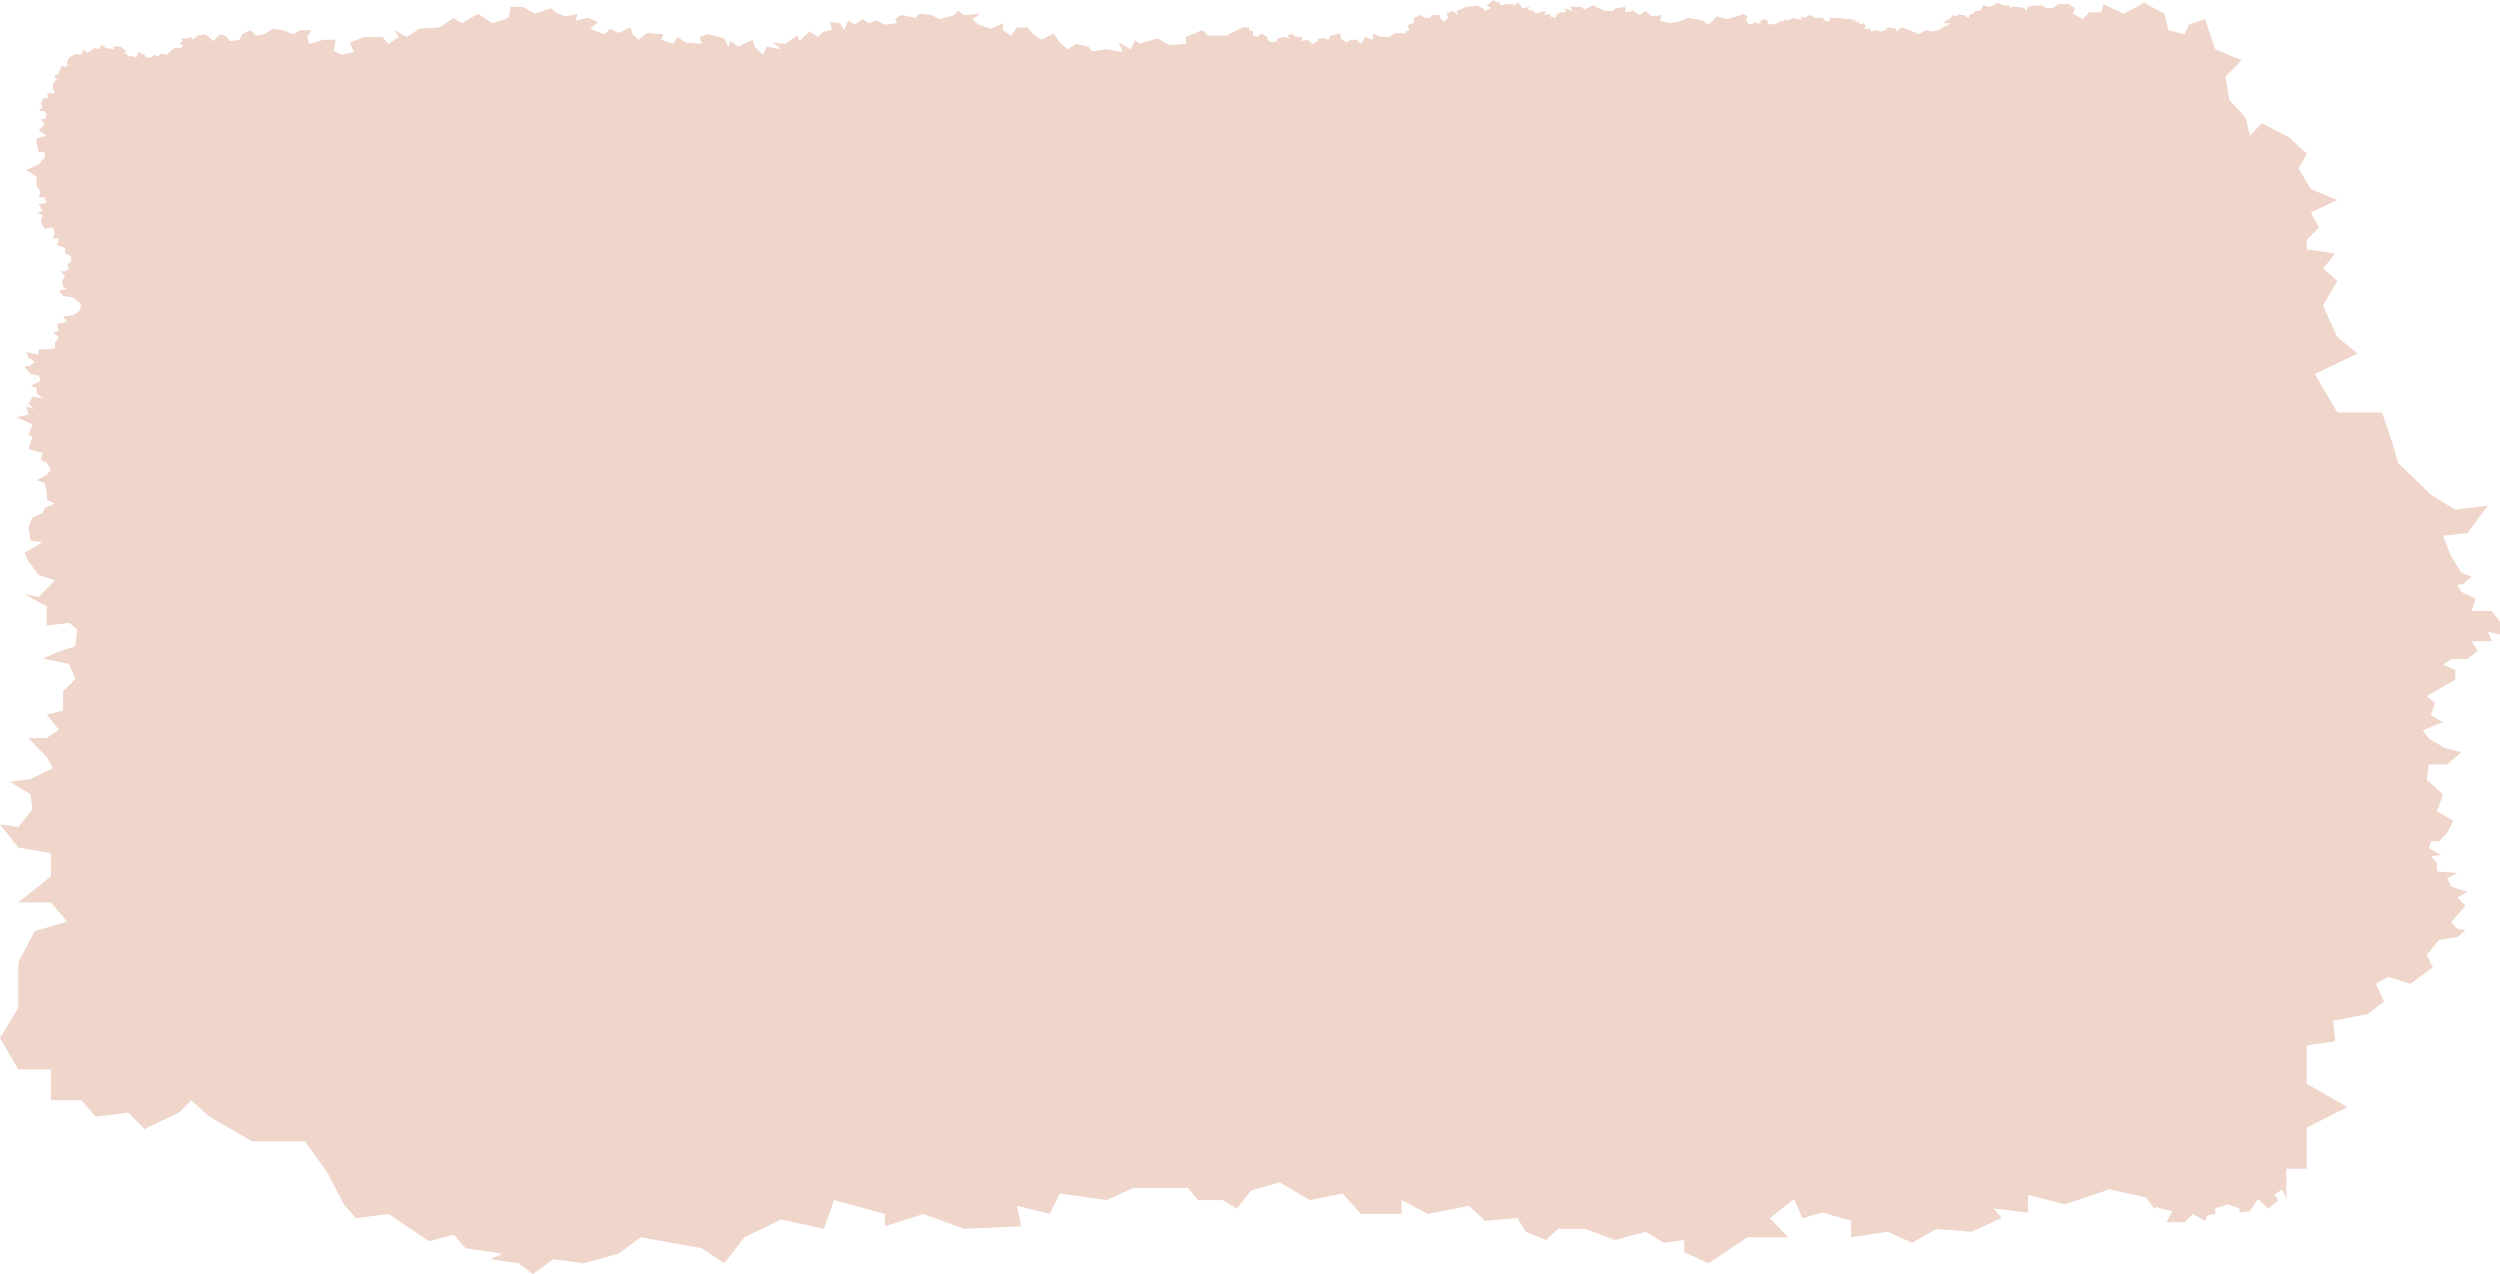 <svg width="567" height="289" viewBox="0 0 567 289" fill="none" xmlns="http://www.w3.org/2000/svg">
<path opacity="0.8" d="M0 235.427L4.152 242.574H11.534V249.534H18.454L21.683 253.263L29.065 252.331L32.756 256.06L40.599 252.331L43.367 249.534L47.519 253.263L57.208 258.857H69.203L74.278 266.004L77.968 273.152L80.736 276.259L88.118 275.327L91.809 277.813L97.345 281.542L102.881 279.988L105.649 283.096L113.954 284.339L111.186 285.582L117.644 286.514L120.874 289L125.487 285.582L132.408 286.514L140.251 284.339L145.325 280.61L159.166 283.096L164.241 286.514L168.854 280.61L177.159 276.57L186.847 278.708L189.154 272.182L200.688 275.327V278.124L209.453 275.327L218.68 278.708L231.598 278.124L230.675 273.462L238.057 275.327L240.364 270.666L250.975 272.182L256.972 269.423H269.429L271.736 272.182H277.272L280.501 274.084L283.731 270.044L290.19 268.142L297.11 272.182L304.491 270.666L308.644 275.327H317.871V272.182L323.868 275.327L333.095 273.462L336.786 276.881L344.168 276.259L346.013 279.367L350.627 281.231L353.395 278.708H359.392L366.312 281.231L373.233 279.367L377.385 281.853L381.998 281.231V284.028L387.535 286.514L396.3 280.61H405.527L401.375 276.259L406.911 271.909L408.757 276.259L413.37 275.016L419.829 276.881V280.61L428.133 279.367L433.67 281.853L439.206 278.745L447.049 279.367L453.969 276.259L452.124 274.084L459.967 275.016V270.976L468.271 273.152L478.421 269.733L486.725 271.598L488.57 274.084L489.032 273.773L492.723 274.705L491.338 277.191H495.491L497.336 275.327L500.104 276.881L500.565 275.638L502.411 275.327V274.084L505.179 273.152L507.947 274.084V275.016L510.254 274.705L512.099 271.909L514.406 274.084L516.713 272.219L515.79 270.976L517.635 269.733L518.558 271.909V265.072H523.172V255.749L532.399 251.088L523.172 245.805V237.104L529.631 236.172L529.169 231.511L537.012 229.957L540.703 227.16L538.858 223.12L541.626 221.567L546.701 223.12L551.775 219.391L550.391 216.595L553.159 213.176L557.312 212.555L559.157 211.001L557.312 210.69L555.927 209.137L557.312 207.583L559.157 205.408L557.312 203.543L559.618 202.3L555.927 201.057L555.005 199.192L557.312 197.949L552.698 197.639V195.774L551.314 194.22L553.621 193.91L550.853 192.356L551.314 190.802H553.159L555.005 188.938L556.389 186.141L552.698 183.966L554.082 180.237L550.391 176.818L550.853 173.4H555.005L558.234 170.603L554.544 169.671L550.853 167.496L549.469 165.631L554.082 163.767L551.314 162.213L552.237 159.416L550.391 157.862L556.85 154.133V151.958L554.082 150.715L555.927 149.472H559.618L561.925 147.608L560.541 145.432H565.155L564.232 143.257L567 143.879V141.082L565.155 138.596H560.541L561.464 135.799L558.234 134.245L557.312 132.691L558.696 132.381L560.541 130.827L558.234 129.895L555.927 126.166L554.082 121.504L559.618 120.883L564.232 114.668L556.85 115.6L551.314 112.182L543.932 105.034L542.548 100.373L540.242 93.537H530.092L525.017 84.835L534.705 80.174L530.092 76.445L526.862 69.298L530.092 63.704L526.862 60.907L529.631 57.489L523.172 56.557V54.382L525.94 51.585L524.094 48.167L530.092 45.37L524.094 42.884L521.326 38.223L523.172 34.804L519.019 31.075L513.022 27.968L510.254 30.765L509.331 26.725L505.64 22.685L504.718 17.402L508.408 13.673L502.411 11.187L500.104 4.351L496.413 5.594L495.491 7.769L491.8 6.837L490.877 3.108L486.264 0.621L481.65 3.108L477.037 0.932L476.575 2.797H473.807L472.423 4.351L470.116 3.108L470.578 1.865L469.194 0.932H466.887L465.503 1.865H464.119L463.196 1.243H461.351L459.967 1.554L459.505 2.486L459.044 1.865L457.66 1.554H456.276L455.814 2.175V1.243H454.43L453.046 0.621L452.124 1.243L451.201 1.554L449.817 1.243L449.356 1.865V2.175L448.894 2.486H447.971L447.51 3.108L446.587 3.418V4.04L445.665 3.729V3.418H444.742L444.281 3.108L443.819 3.729L442.897 3.418L442.435 4.04L441.513 4.661L440.59 5.283H442.435L441.974 5.594L440.59 6.215L439.667 6.837L438.283 7.147L436.899 6.837L435.054 7.769L433.208 6.837L431.363 6.215L429.979 7.147V6.526L428.133 6.215L427.672 6.837L426.749 7.147L425.365 6.837L424.443 7.147L423.981 6.526H422.597L423.059 6.215V5.594L422.597 5.283L422.136 5.594L421.674 5.283V4.972H420.752V4.351L420.29 4.661L419.829 4.351H418.906L416.6 4.04H415.216L414.754 4.972L413.832 4.661L413.37 4.04H411.525L410.602 3.418L409.218 4.04L408.295 3.729L408.757 4.351H407.373L406.911 4.04L405.527 4.661L405.066 4.351L404.143 4.972L403.682 4.661L403.22 5.283L401.375 5.594L400.914 5.283V4.661L399.991 4.351L399.068 4.972L399.53 5.283H398.607L398.146 4.972L397.223 5.594L396.3 5.283V4.661H395.839L396.3 4.04V3.729L395.378 3.108L394.916 3.418L391.687 4.351L389.38 3.729L387.535 5.594L386.151 4.661L382.921 4.04L380.614 4.972L378.769 5.283L376.462 4.661L376.923 3.418L374.617 3.729L373.233 2.486L371.849 3.418L370.465 2.486L368.619 2.797V1.554L366.312 1.865L365.851 2.486H364.006L362.622 1.865L361.238 1.243L359.392 2.175L358.469 1.554H356.163L356.624 2.486L354.779 1.865L355.24 2.797H353.856L352.933 3.418V4.04L351.549 3.729V3.108L350.165 3.418L350.627 2.486L349.242 2.797L348.32 3.108L347.858 2.486L346.474 2.175L346.936 1.554L345.09 1.865V1.554L344.629 0.932L344.168 0.621L343.245 1.554V0.932H342.322H341.399L340.938 1.243L340.015 0.932V0.311L339.554 0.621L338.631 0L337.247 1.243L338.17 1.865L336.786 2.486L336.325 1.865L334.941 1.243L332.634 1.554L330.327 2.486L330.788 3.418L329.404 2.486L328.02 3.108L328.482 4.04L327.386 4.972L326.636 4.04V3.418H324.791L324.33 4.04H322.945L322.311 3.418L320.639 4.04V5.283L319.716 5.438L319.255 6.215L319.716 6.837L318.793 7.147V7.613L316.487 7.458L315.103 8.39H313.257L311.412 7.613V9.012L309.566 8.39L308.644 9.944L307.721 9.012H306.337L305.414 9.633L304.03 8.701V7.613L301.723 8.08L301.262 9.012L300.339 8.701H298.955V9.323L297.571 9.944L297.11 9.323L296.187 9.012L295.264 9.323V8.39H293.88L292.958 7.613L292.035 8.08L292.496 8.701L291.112 8.39L289.728 8.701V9.323L288.344 9.633L287.421 9.012V8.39L286.96 8.08L286.499 7.769H285.576V8.39L284.192 8.08V7.147L283.269 6.837V6.215H281.885L278.194 8.08H274.042L272.658 6.837L268.967 8.39V9.944L265.277 10.255L262.509 8.701L258.356 9.944L257.434 9.012L256.511 11.187L253.743 9.633L254.666 11.809L250.975 11.187L247.745 11.636L246.823 10.566L244.055 9.944L242.209 11.187L240.364 9.633L238.98 7.596L236.212 9.012L234.366 7.769L232.982 6.215H230.675L229.291 8.08L227.446 6.837V5.283L224.678 6.526L221.91 5.594L220.526 4.351L222.371 3.108L218.68 3.418L217.296 2.486L216.373 3.418L213.144 4.351L211.299 3.418L208.531 3.108L207.608 4.04L204.378 3.418L202.994 4.351L203.456 5.283L200.688 5.594L198.842 4.661L196.997 5.283L195.613 4.351L193.767 5.594L192.383 4.661L191.461 6.837L190.538 5.283L188.231 4.972L188.692 6.837L186.847 7.147L185.463 8.39L183.618 7.147L181.311 9.323L180.849 8.08L178.081 9.944L175.313 9.633L177.159 11.187L173.929 10.566L173.006 12.43L171.161 10.566L170.7 9.012L167.47 10.566L165.625 9.323L165.164 10.566L164.241 8.701L160.55 7.769L158.705 8.39L159.166 9.944L155.475 9.633L153.63 8.39L152.707 9.944L149.939 9.012L150.4 7.769L146.71 7.458L144.864 9.012L143.48 7.769L143.019 6.215L140.251 7.458L138.405 6.526L137.021 7.769L133.792 6.526L135.637 4.972L133.33 4.04L130.562 4.661L131.024 3.108L128.255 3.729L125.949 2.797L125.026 1.865L121.335 3.108L118.567 1.554H115.799L115.338 4.04L111.647 5.283L108.417 3.108L104.727 5.283L102.881 4.04L99.652 6.215L95.038 6.526L92.27 8.39L89.502 6.837L90.425 8.39L88.118 9.944L86.734 8.39H82.582L79.352 9.633L80.275 11.809L77.507 12.43L75.662 11.498L76.123 9.012H73.355L70.125 9.944L69.664 8.39L70.587 6.837H68.28L66.434 7.769L64.128 6.837L61.821 6.526L59.976 7.769L58.13 8.08L56.746 6.837L54.901 7.769L54.439 9.012L52.133 9.323L51.21 8.08L49.826 7.769L48.442 9.323L46.596 7.769L44.751 8.08L43.828 9.012L43.367 8.39L42.444 8.701H41.06L41.522 9.323L40.599 9.944L41.522 10.255L41.06 10.876H39.676L38.754 11.498L37.831 12.43L36.447 12.119L35.985 12.741L35.063 12.43L34.14 13.052H33.217L32.756 12.43L31.372 11.809L30.91 13.052L29.988 12.741H29.065L28.604 12.119H28.142L28.604 11.498L28.142 11.187L27.22 10.566H25.836V11.187L23.99 10.876L23.067 10.131L22.606 11.063H22.145L21.412 10.876L20.761 11.374L19.838 11.995L18.915 11.187L18.454 12.306H17.07L15.686 13.052L15.225 13.984V14.605H15.686L14.763 15.227L13.841 14.916V15.538L13.379 16.159V16.781L12.457 17.091V17.713L13.379 18.024H12.918L11.995 18.956V19.888L12.457 21.131H10.611L11.072 22.063L9.688 22.374V22.996L9.227 23.306L9.688 24.239L8.766 25.171H10.15L10.611 26.103L10.15 27.035H9.227L10.15 28.279L8.766 29.521L10.611 30.765L8.304 31.386V32.629L8.766 34.493H10.15V35.737L8.766 37.29L5.998 38.533L8.304 40.087V42.262L9.227 43.505L8.766 44.748H10.15L10.611 45.991L8.766 46.302L9.688 47.856L8.304 48.167L9.688 48.788L9.227 50.342L10.15 51.896L11.995 51.585L12.457 52.828L11.995 54.071H13.379L12.918 55.625L14.763 56.246V57.489L16.147 58.111V59.354L15.225 59.975L15.686 60.907L14.763 61.529H13.841L14.763 62.772L14.071 63.704L14.302 64.947L15.225 65.569L13.379 65.879L14.302 67.123L16.609 67.433L18.454 68.987L17.993 70.541L16.609 71.473L14.302 71.784L15.225 73.027L13.149 73.338L12.918 73.959L13.379 74.957L11.995 75.513L13.379 76.445L12.457 77.688V78.931L10.611 79.242H8.766V80.485L5.998 79.864L6.459 81.106L7.843 82.039L6.92 82.906L5.536 83.158L6.92 84.835L8.766 85.146L9.227 86.389L6.92 87.508L8.304 87.943V89.186L9.688 90.305L7.382 89.994L6.459 91.548L7.843 92.791L5.998 92.17L6.459 94.034L3.691 94.656L7.382 96.209L6.459 98.695L7.382 99.006L6.459 101.803L8.304 102.424L9.688 102.735L9.227 104.289L10.611 104.911L11.534 106.464L10.611 107.707L8.304 108.95L10.15 109.572L10.611 111.747V113.301L12.457 114.233L10.15 115.165L9.688 116.408L7.382 117.341L6.459 119.516L6.92 122.623L9.688 122.934L5.536 125.42L6.459 127.285L8.766 130.392L12.457 131.635L8.766 135.364L5.536 134.743L10.611 137.54V141.89L15.686 141.269L17.531 142.822L17.07 146.551L13.379 147.794L9.688 149.348L15.686 150.591L17.07 154.009L14.302 156.806V161.157L10.611 162.089L13.379 165.507L10.611 167.372H6.459L10.611 171.722L11.995 174.208L6.92 176.694L2.307 177.316L6.92 180.113L7.382 183.531L4.152 187.571L0 186.949L4.152 192.232L11.534 193.475V198.758L4.152 204.662H11.534L15.225 209.013L7.843 211.188L4.152 218.335V228.59L0 235.427Z" fill="#B84416" fill-opacity="0.28"/>
</svg>

